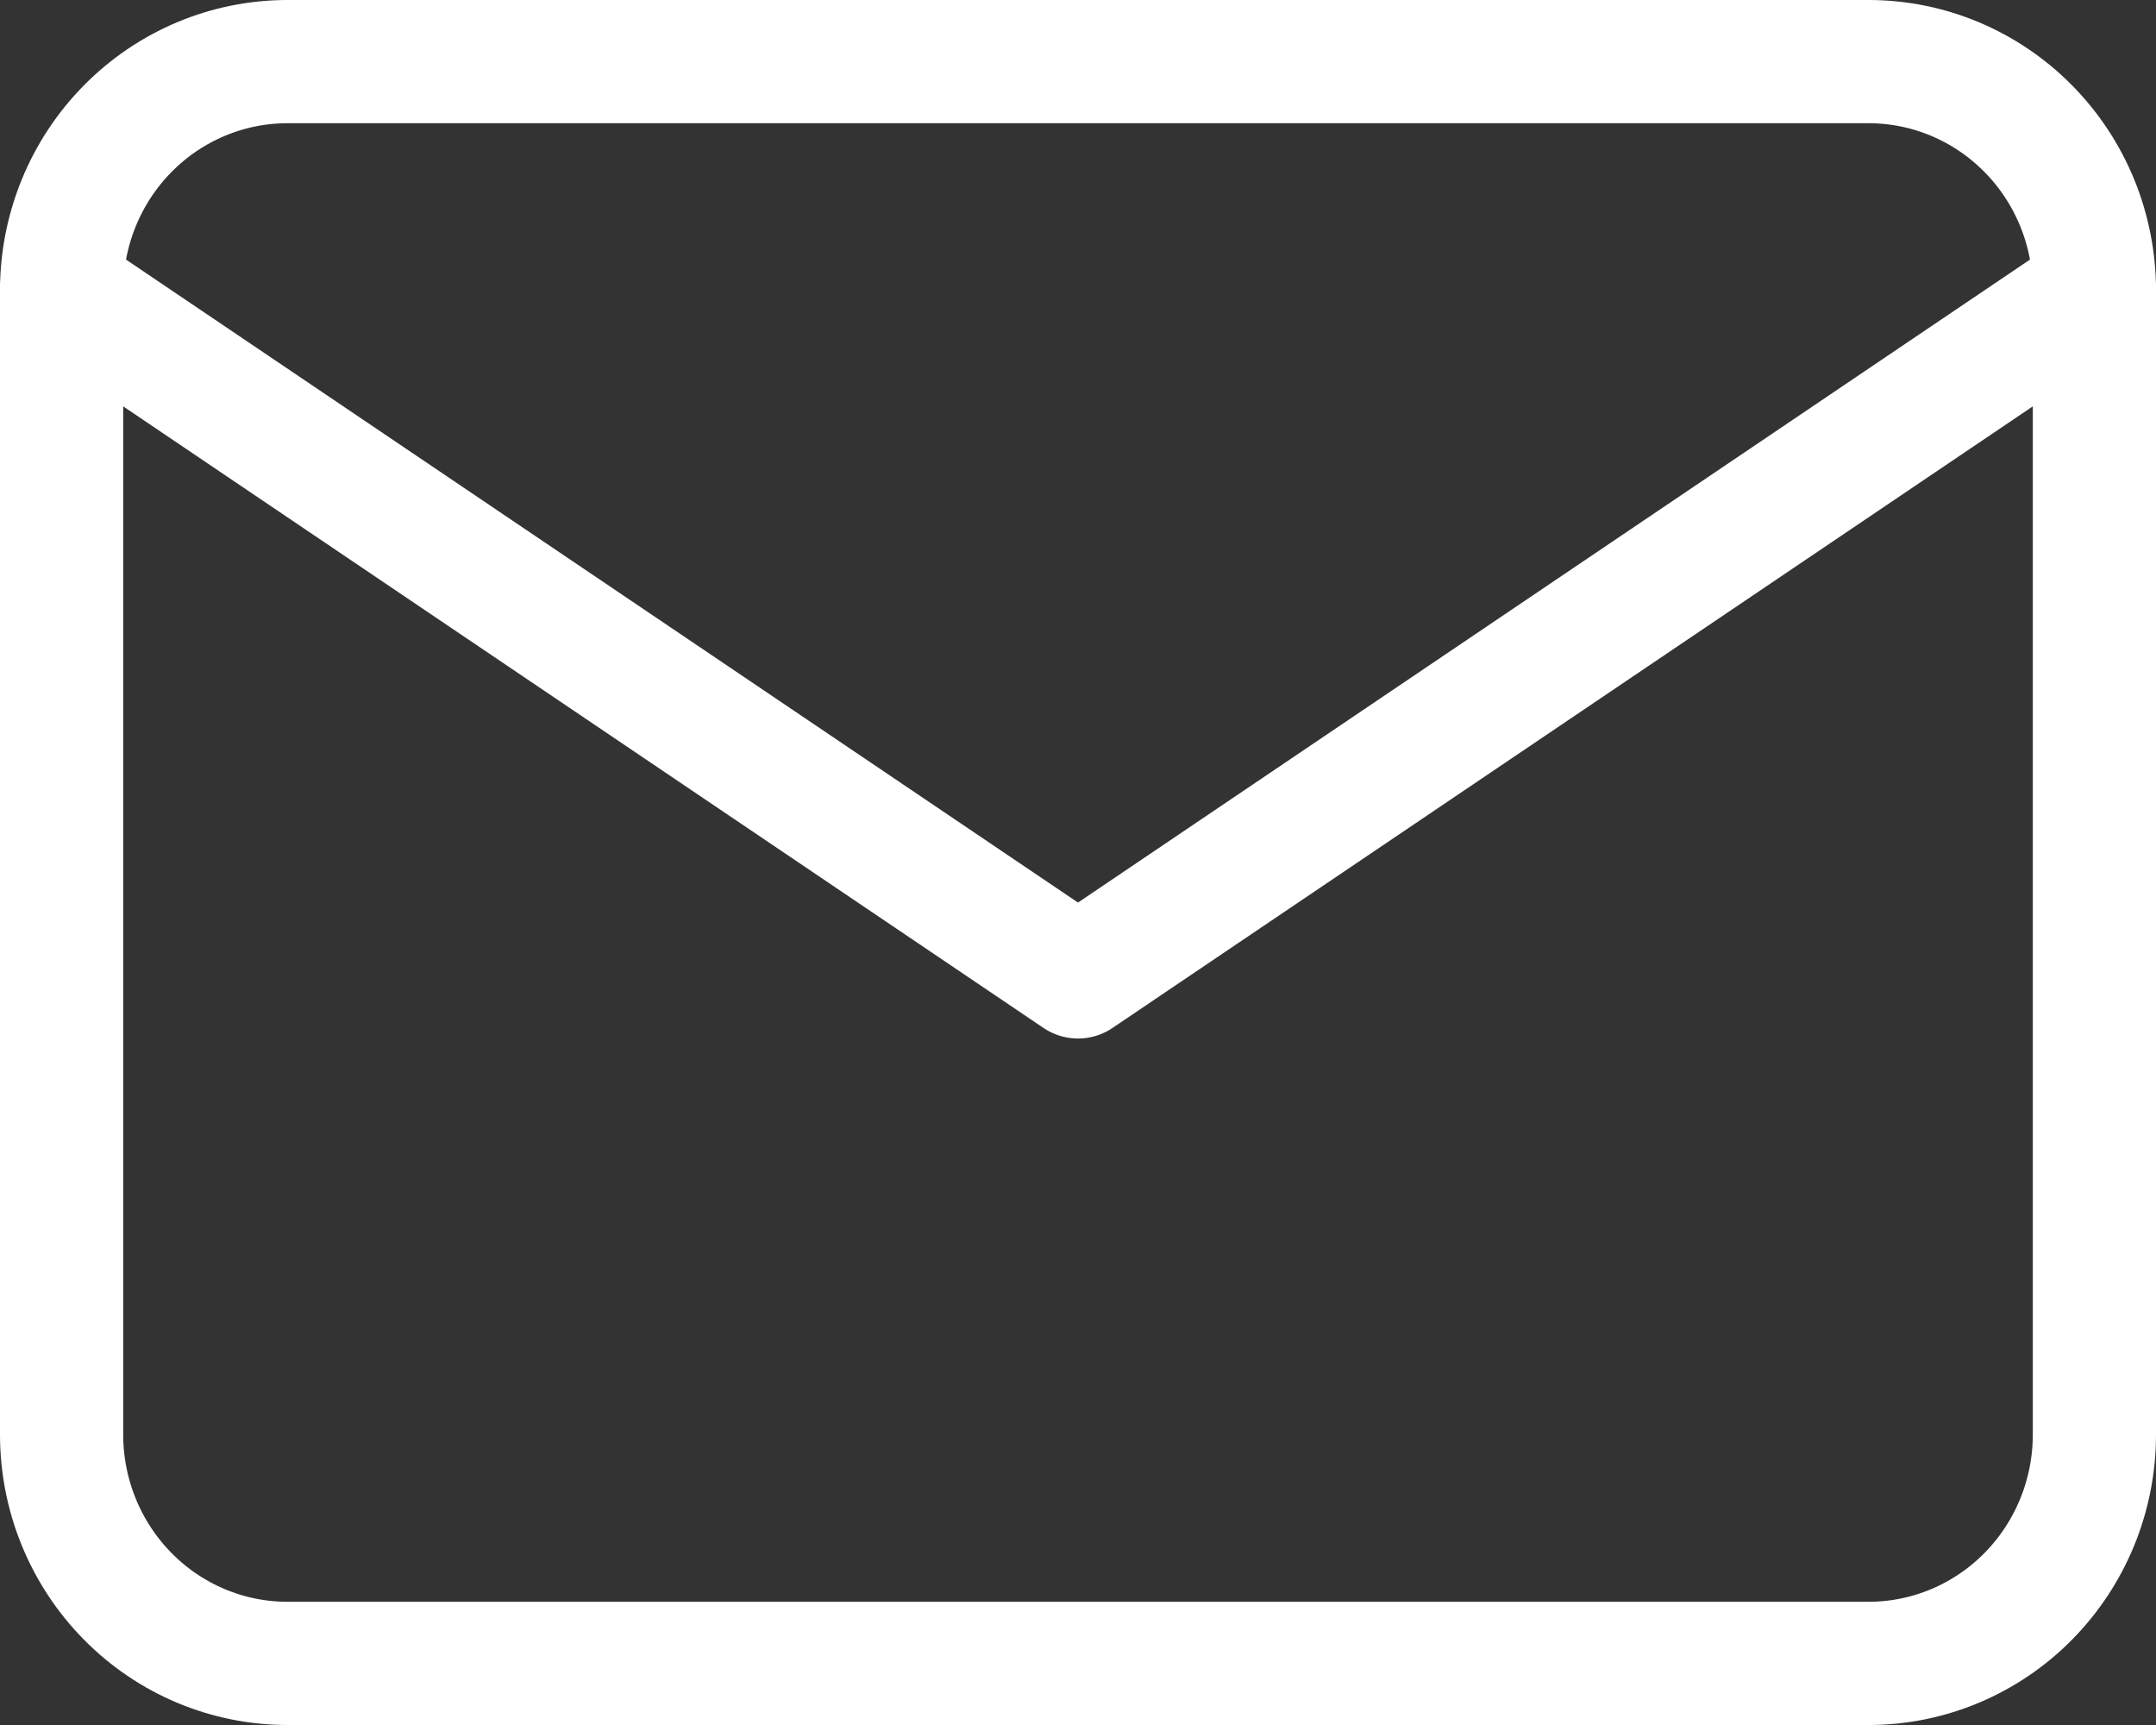 <svg width="35" height="28" viewBox="0 0 35 28" fill="none" xmlns="http://www.w3.org/2000/svg">
<rect x="0" y="0" width="35" height="28" fill="#333333" stroke="none"/>
<path d="M1 4.714C1 3.729 1.386 2.784 2.074 2.088C2.762 1.391 3.694 1 4.667 1H30.333C31.306 1 32.238 1.391 32.926 2.088C33.614 2.784 34 3.729 34 4.714V23.286C34 24.271 33.614 25.215 32.926 25.912C32.238 26.609 31.306 27 30.333 27H4.667C3.694 27 2.762 26.609 2.074 25.912C1.386 25.215 1 24.271 1 23.286V4.714Z" stroke="white" stroke-width="2" stroke-linecap="round" stroke-linejoin="round"/>
<path d="M1 4.714L17.5 15.857L34 4.714" stroke="white" stroke-width="2" stroke-linecap="round" stroke-linejoin="round"/>
</svg>
